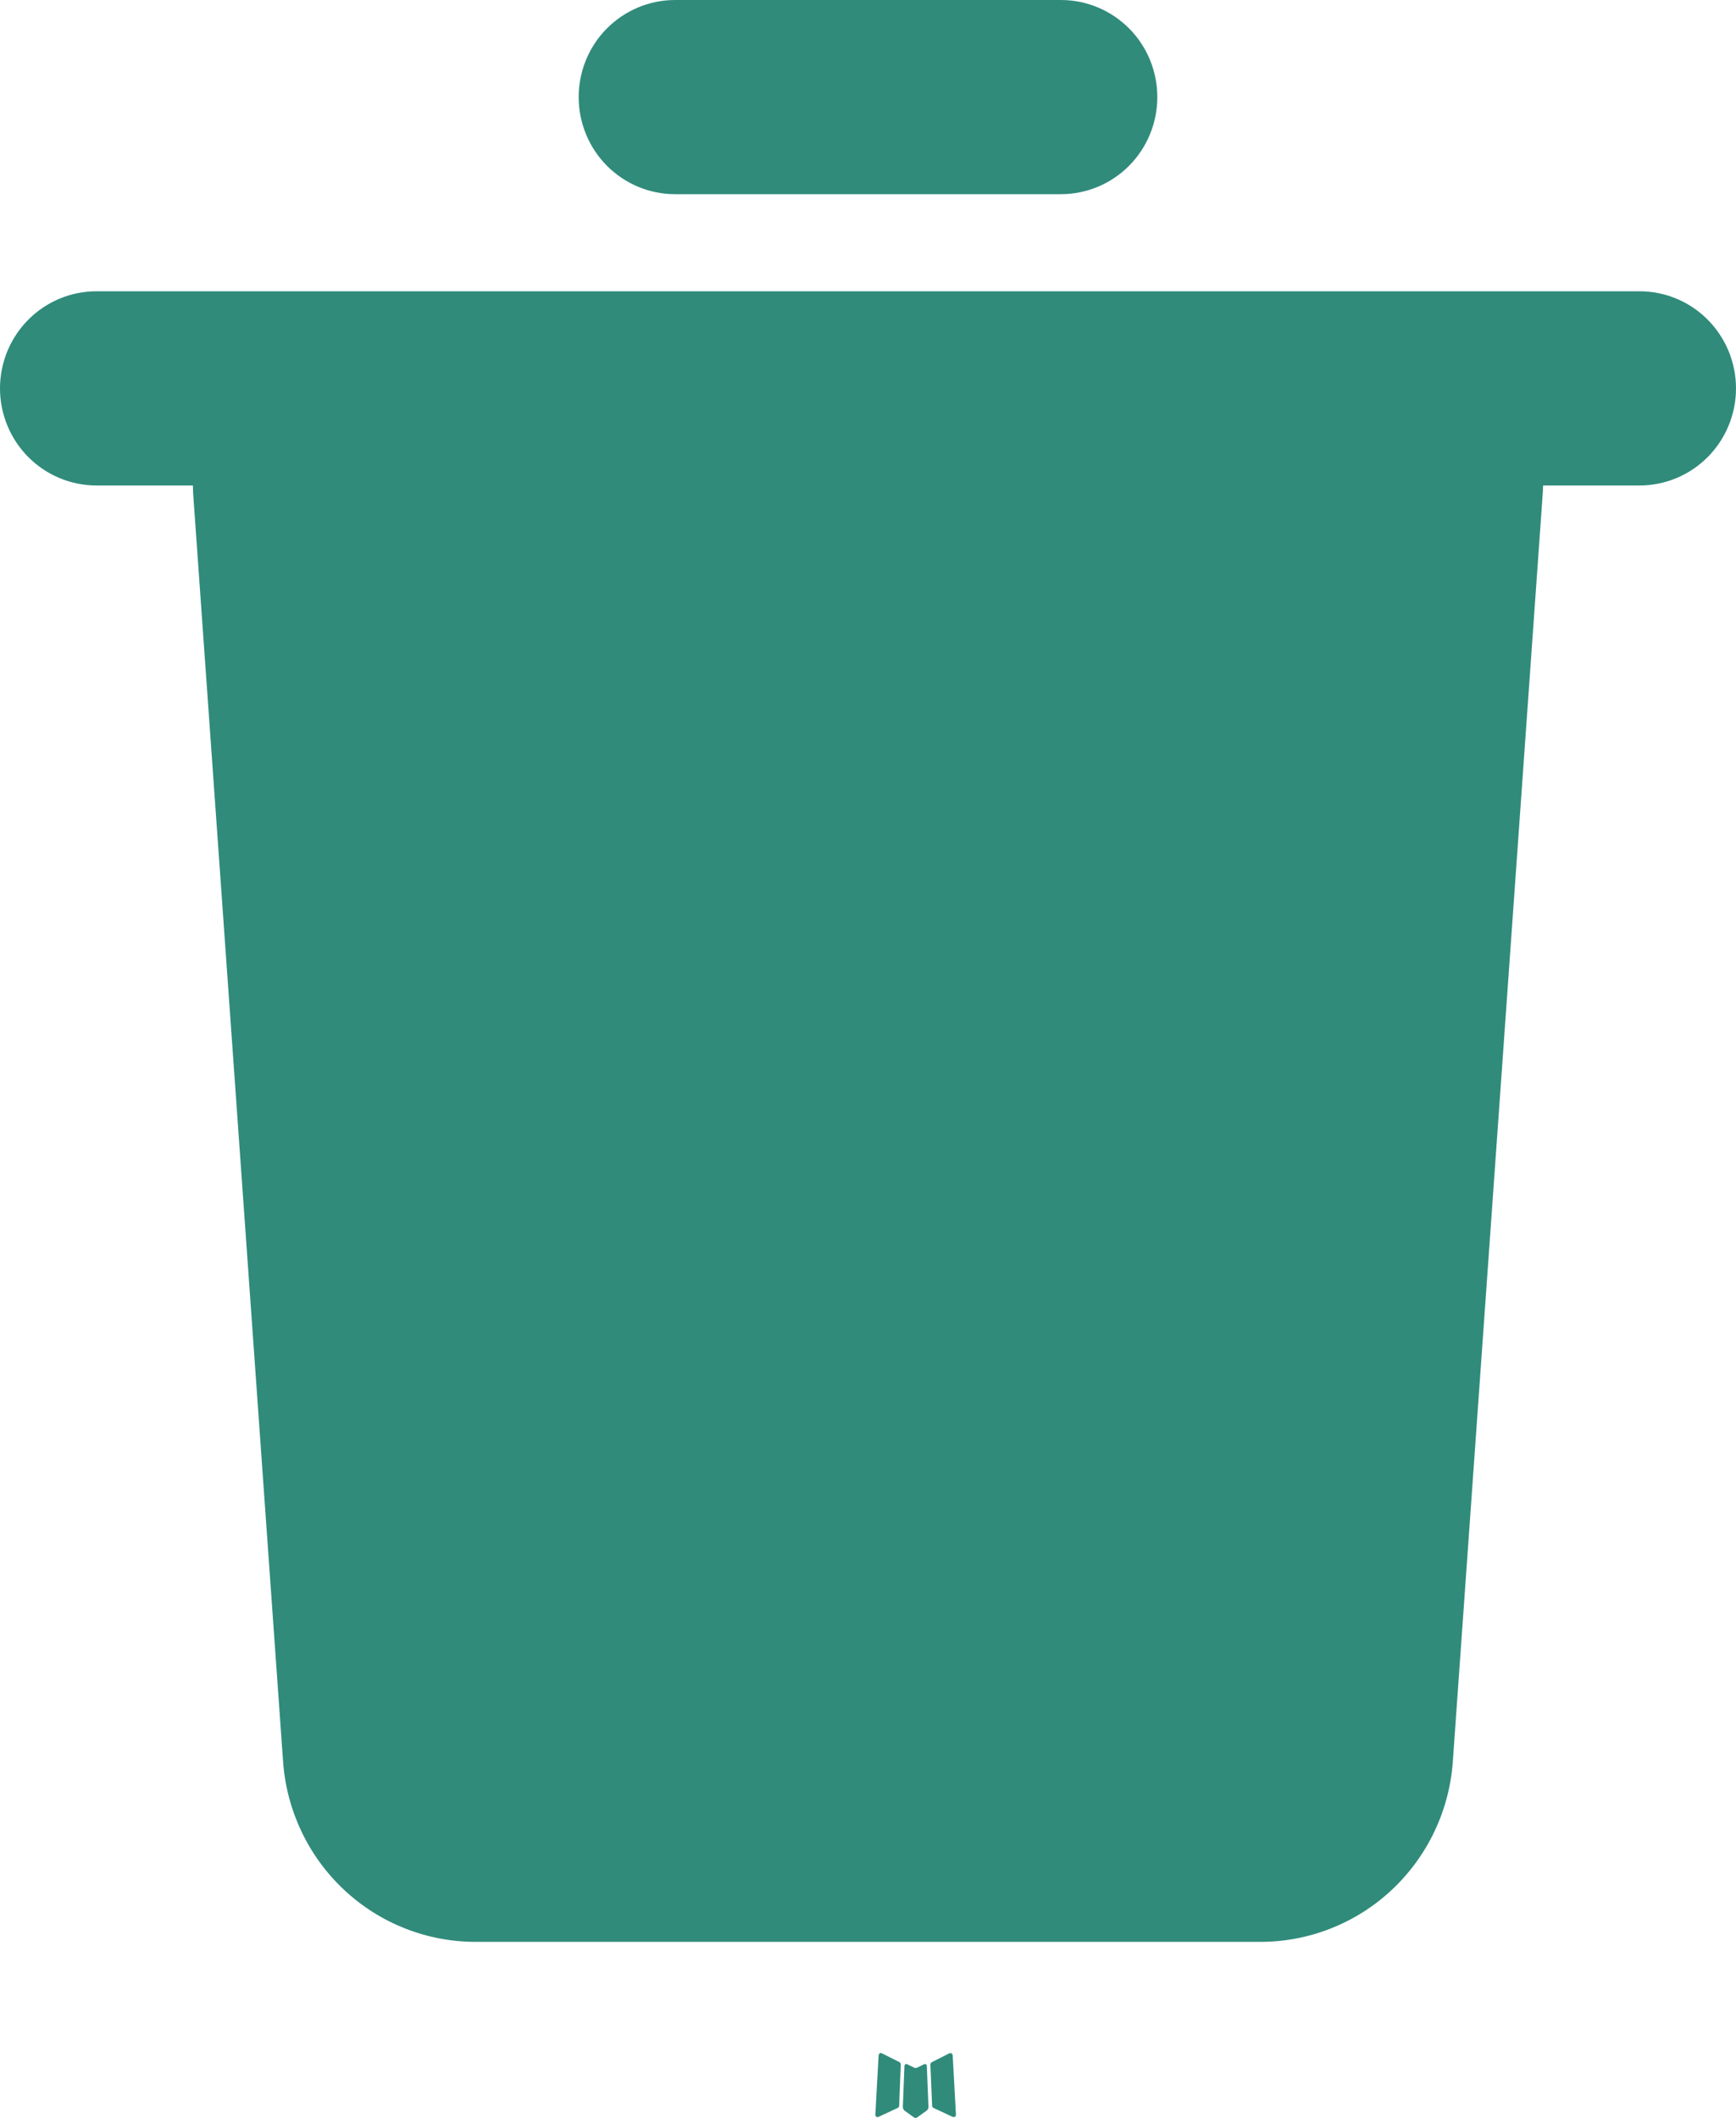 <svg width="50" height="61" viewBox="0 0 50 61" fill="none" xmlns="http://www.w3.org/2000/svg">
<path d="M26.647 59.445L26.617 59.451L26.419 59.549L26.364 59.56L26.325 59.549L26.128 59.451C26.098 59.441 26.076 59.446 26.061 59.465L26.05 59.493L26.003 60.69L26.017 60.745L26.044 60.782L26.333 60.989L26.375 61L26.408 60.989L26.697 60.782L26.731 60.737L26.742 60.69L26.694 59.496C26.687 59.466 26.671 59.449 26.647 59.445ZM27.383 59.129L27.347 59.135L26.833 59.395L26.806 59.423L26.797 59.454L26.847 60.656L26.861 60.69L26.883 60.709L27.442 60.969C27.477 60.979 27.504 60.971 27.522 60.947L27.533 60.908L27.439 59.191C27.43 59.157 27.411 59.137 27.383 59.129ZM25.397 59.135C25.385 59.127 25.37 59.125 25.356 59.128C25.342 59.131 25.33 59.14 25.322 59.152L25.306 59.191L25.211 60.908C25.213 60.941 25.229 60.964 25.258 60.975L25.3 60.969L25.858 60.709L25.886 60.687L25.897 60.656L25.944 59.454L25.936 59.42L25.908 59.392L25.397 59.135Z" fill="#308B7B"/>
<path d="M47.222 8.389C47.959 8.389 48.666 8.684 49.186 9.208C49.707 9.733 50 10.444 50 11.185C50 11.927 49.707 12.638 49.186 13.163C48.666 13.687 47.959 13.982 47.222 13.982H44.444L44.436 14.18L41.844 50.732C41.745 52.143 41.117 53.463 40.089 54.427C39.061 55.391 37.708 55.927 36.303 55.927H13.694C12.289 55.927 10.936 55.391 9.908 54.427C8.88 53.463 8.253 52.143 8.153 50.732L5.561 14.183L5.556 13.982H2.778C2.041 13.982 1.335 13.687 0.814 13.163C0.293 12.638 0 11.927 0 11.185C0 10.444 0.293 9.733 0.814 9.208C1.335 8.684 2.041 8.389 2.778 8.389H47.222ZM30.556 0C31.292 0 31.999 0.295 32.52 0.819C33.041 1.343 33.333 2.055 33.333 2.796C33.333 3.538 33.041 4.249 32.52 4.774C31.999 5.298 31.292 5.593 30.556 5.593H19.444C18.708 5.593 18.001 5.298 17.48 4.774C16.959 4.249 16.667 3.538 16.667 2.796C16.667 2.055 16.959 1.343 17.48 0.819C18.001 0.295 18.708 0 19.444 0H30.556Z" fill="#308B7B"/>
</svg>
